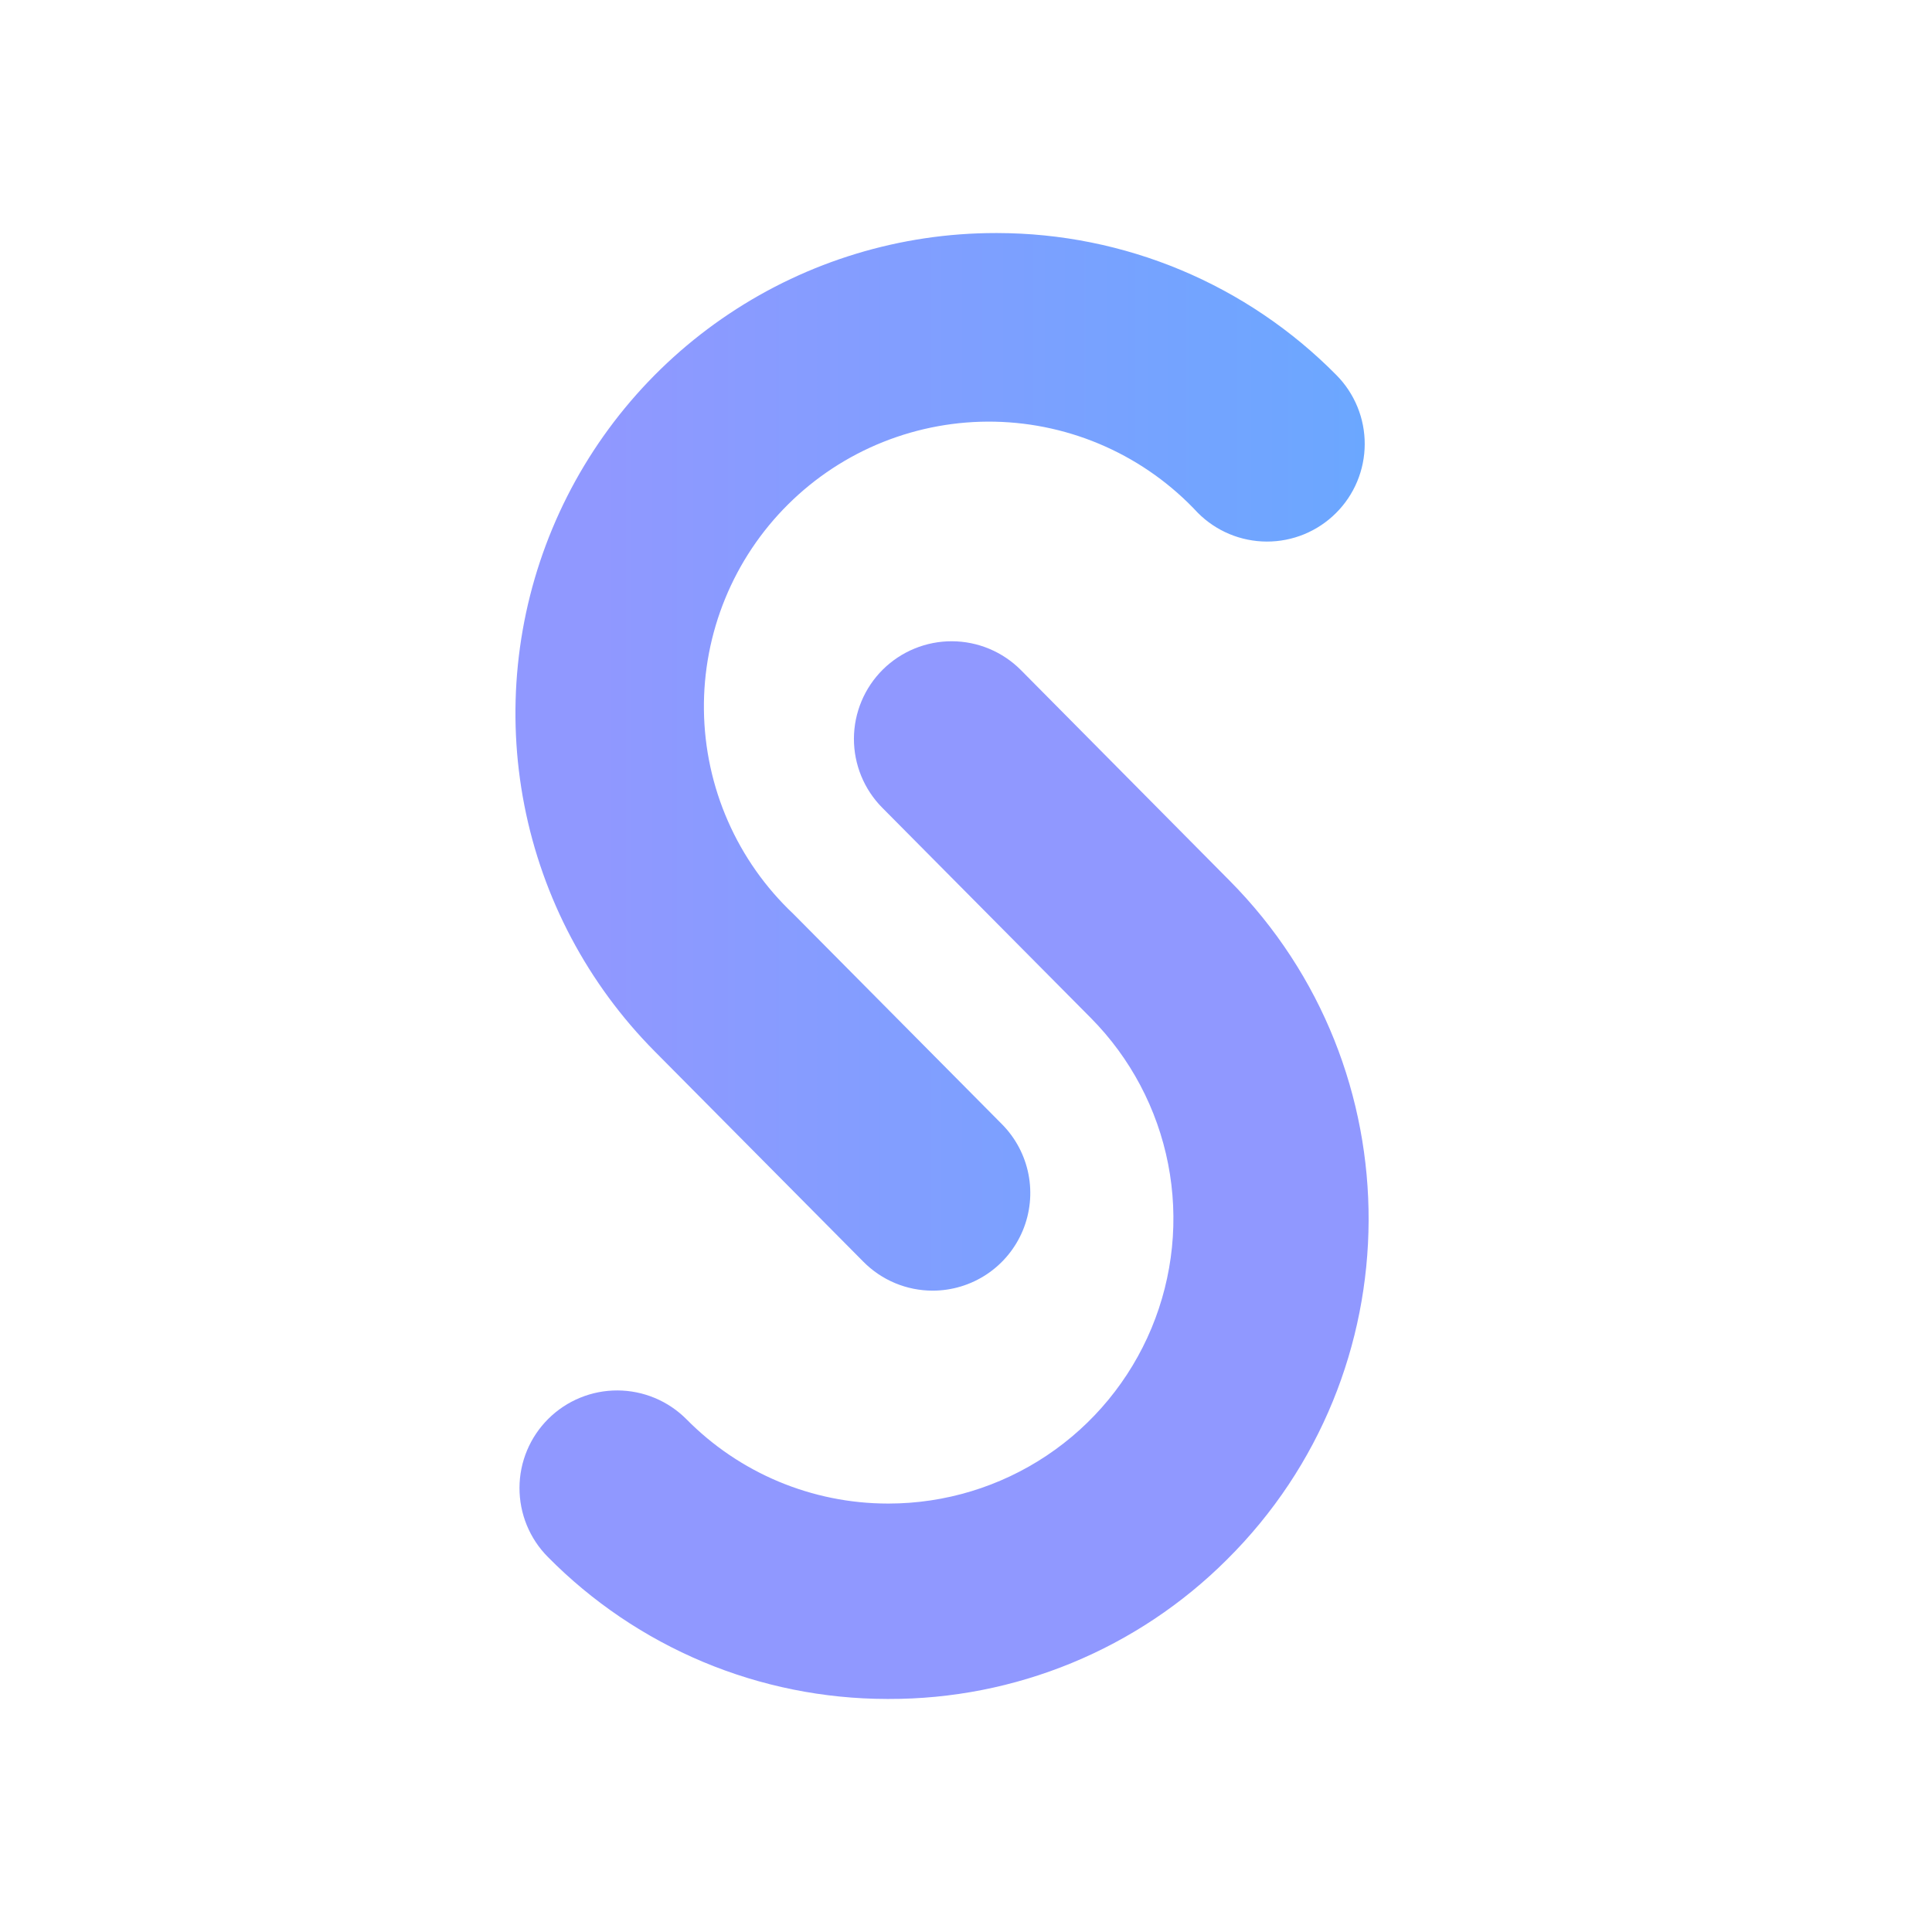 <svg width="80" height="80" viewBox="0 0 80 80" fill="none" xmlns="http://www.w3.org/2000/svg">
<path d="M38.619 53.443C38.085 53.443 37.556 53.337 37.063 53.131C36.57 52.925 36.123 52.623 35.748 52.243L27.106 43.531C24.343 40.744 22.466 37.201 21.713 33.35C20.96 29.498 21.363 25.51 22.872 21.887C24.381 18.264 26.929 15.169 30.194 12.992C33.459 10.814 37.295 9.651 41.22 9.65H41.3C43.912 9.654 46.497 10.175 48.907 11.184C51.316 12.194 53.501 13.671 55.336 15.53C55.71 15.907 56.006 16.354 56.208 16.846C56.41 17.337 56.512 17.863 56.51 18.395C56.508 18.926 56.402 19.451 56.197 19.941C55.992 20.431 55.692 20.876 55.315 21.25C54.938 21.625 54.491 21.921 54 22.123C53.508 22.324 52.982 22.427 52.451 22.425C51.92 22.423 51.394 22.317 50.904 22.112C50.414 21.907 49.969 21.607 49.595 21.23C48.518 20.07 47.219 19.139 45.776 18.492C44.332 17.844 42.772 17.494 41.19 17.461C39.608 17.429 38.036 17.715 36.567 18.302C35.097 18.889 33.761 19.766 32.638 20.881C31.514 21.995 30.626 23.324 30.027 24.788C29.427 26.253 29.128 27.823 29.148 29.405C29.168 30.987 29.505 32.549 30.141 33.998C30.776 35.447 31.697 36.754 32.848 37.84L41.49 46.552C42.052 47.119 42.433 47.84 42.587 48.623C42.74 49.406 42.658 50.218 42.351 50.954C42.044 51.691 41.526 52.321 40.861 52.764C40.197 53.206 39.417 53.443 38.619 53.443Z" fill="url(#paint0_linear)"/>
<path d="M36.804 70.35H36.721C34.109 70.346 31.523 69.825 29.114 68.816C26.705 67.806 24.52 66.329 22.685 64.47C21.929 63.709 21.507 62.678 21.511 61.605C21.512 61.074 21.619 60.548 21.824 60.058C22.029 59.568 22.329 59.123 22.706 58.749C23.083 58.375 23.53 58.078 24.022 57.877C24.513 57.675 25.04 57.573 25.571 57.575C26.644 57.579 27.671 58.009 28.427 58.77C29.515 59.873 30.812 60.75 32.241 61.349C33.67 61.947 35.204 62.257 36.754 62.259H36.803C39.13 62.256 41.405 61.565 43.34 60.273C45.276 58.981 46.786 57.145 47.681 54.997C48.576 52.848 48.816 50.483 48.37 48.199C47.924 45.915 46.813 43.813 45.176 42.159L36.534 33.448C35.778 32.687 35.356 31.656 35.359 30.584C35.363 29.511 35.793 28.483 36.554 27.727C37.316 26.972 38.346 26.549 39.419 26.553C40.492 26.557 41.519 26.987 42.275 27.748L50.914 36.465C58.635 44.248 58.584 56.865 50.801 64.583C48.962 66.418 46.779 67.871 44.377 68.861C41.975 69.85 39.402 70.356 36.804 70.35Z" fill="url(#paint1_linear)"/>
<defs>
<linearGradient id="paint0_linear" x1="21.339" y1="31.547" x2="56.511" y2="31.547" gradientUnits="userSpaceOnUse">
<stop offset="0.1" stop-color="#9098FF"/>
<stop offset="1" stop-color="#6BA7FF"/>
</linearGradient>
<linearGradient id="paint1_linear" x1="8284.01" y1="21247.6" x2="20647.3" y2="21247.6" gradientUnits="userSpaceOnUse">
<stop offset="0.1" stop-color="#9098FF"/>
<stop offset="1" stop-color="#6BA7FF"/>
</linearGradient>
</defs>
</svg>
